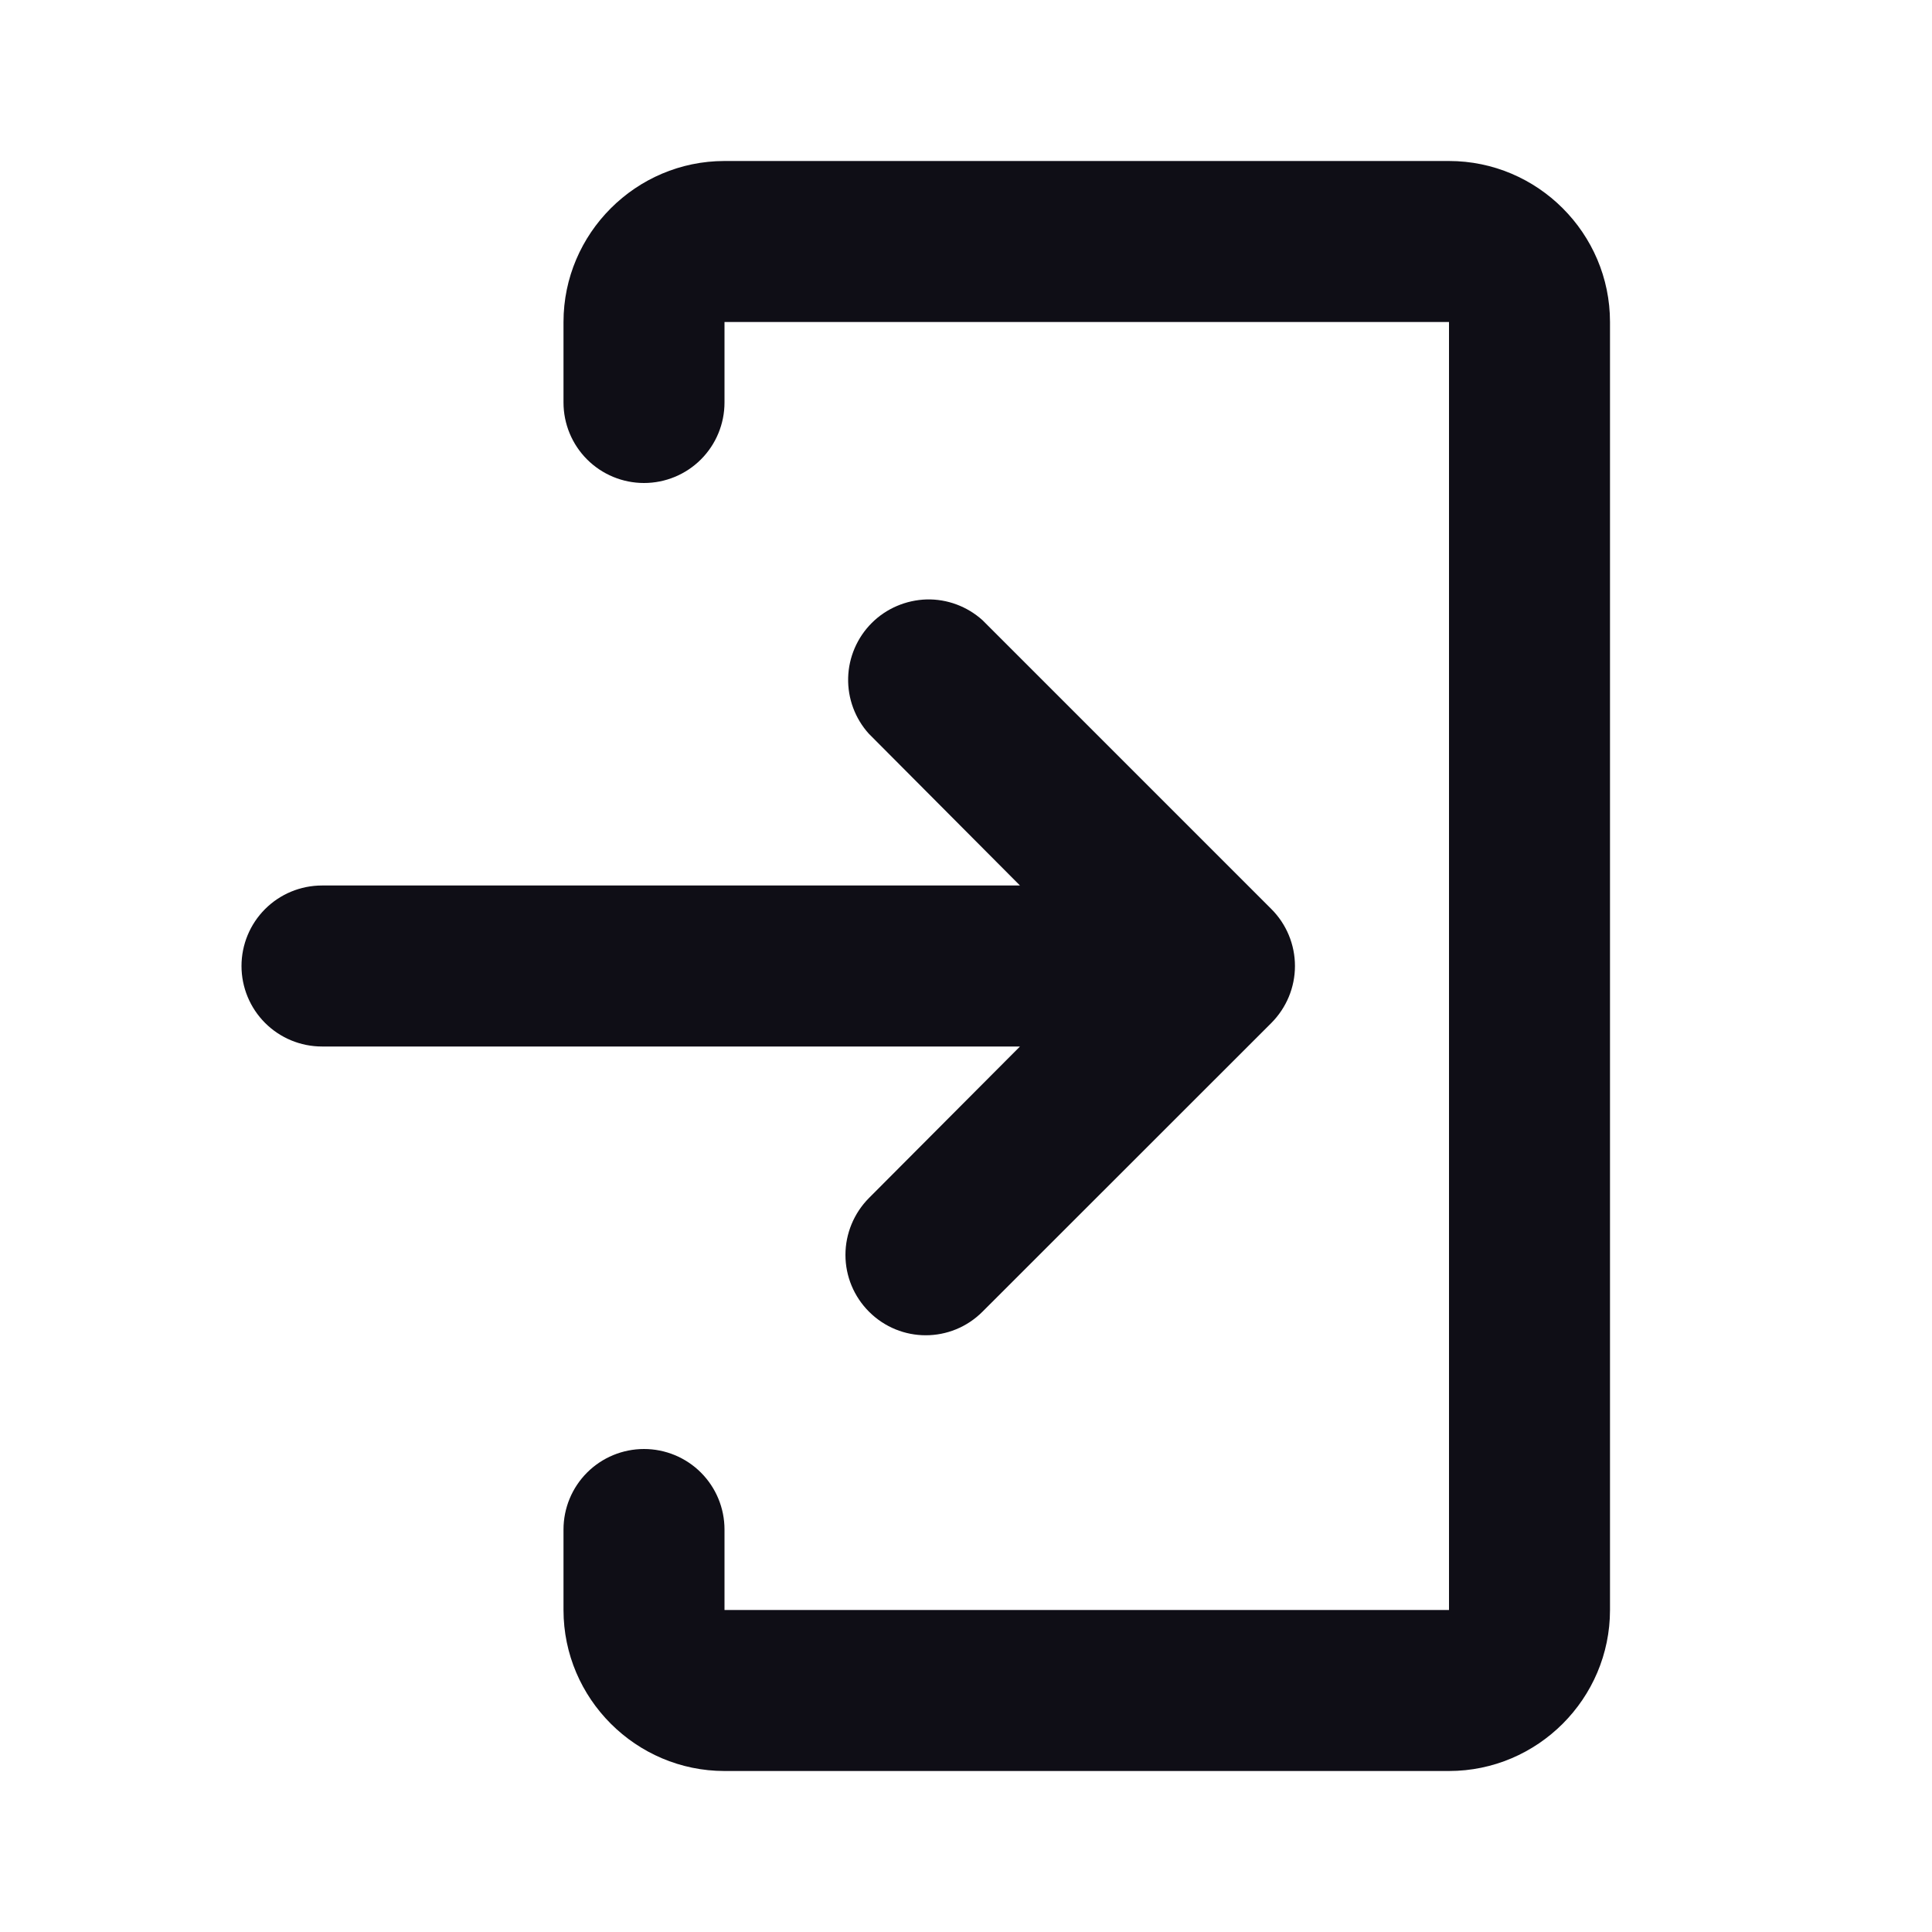 <svg width="15" height="15" viewBox="0 0 15 15" fill="none" xmlns="http://www.w3.org/2000/svg">
<path d="M5.625 1.25H11.25C11.938 1.25 12.5 1.812 12.5 2.5V12.5C12.5 13.188 11.938 13.75 11.25 13.75H5.625C4.938 13.75 4.375 13.188 4.375 12.5V11.875C4.375 11.709 4.441 11.55 4.558 11.433C4.675 11.316 4.834 11.25 5 11.25C5.166 11.25 5.325 11.316 5.442 11.433C5.559 11.55 5.625 11.709 5.625 11.875V12.5H11.25V2.5H5.625V3.125C5.625 3.291 5.559 3.45 5.442 3.567C5.325 3.684 5.166 3.75 5 3.75C4.834 3.75 4.675 3.684 4.558 3.567C4.441 3.45 4.375 3.291 4.375 3.125V2.5C4.375 1.812 4.938 1.25 5.625 1.25Z" fill="#0F0E16"/>
<path d="M6.747 10.184C6.991 10.428 7.384 10.428 7.628 10.184L9.871 7.942C9.988 7.824 10.054 7.666 10.054 7.5C10.054 7.334 9.988 7.175 9.871 7.058L7.628 4.815C7.509 4.708 7.354 4.65 7.194 4.654C7.034 4.659 6.881 4.724 6.768 4.837C6.655 4.95 6.589 5.103 6.585 5.263C6.581 5.423 6.639 5.579 6.746 5.697L7.919 6.875H2.5C2.334 6.875 2.175 6.941 2.058 7.058C1.941 7.175 1.875 7.334 1.875 7.5C1.875 7.666 1.941 7.825 2.058 7.942C2.175 8.059 2.334 8.125 2.5 8.125H7.919L6.746 9.302C6.63 9.419 6.564 9.578 6.564 9.743C6.564 9.909 6.63 10.067 6.747 10.184Z" fill="#0F0E16"/>
</svg>
